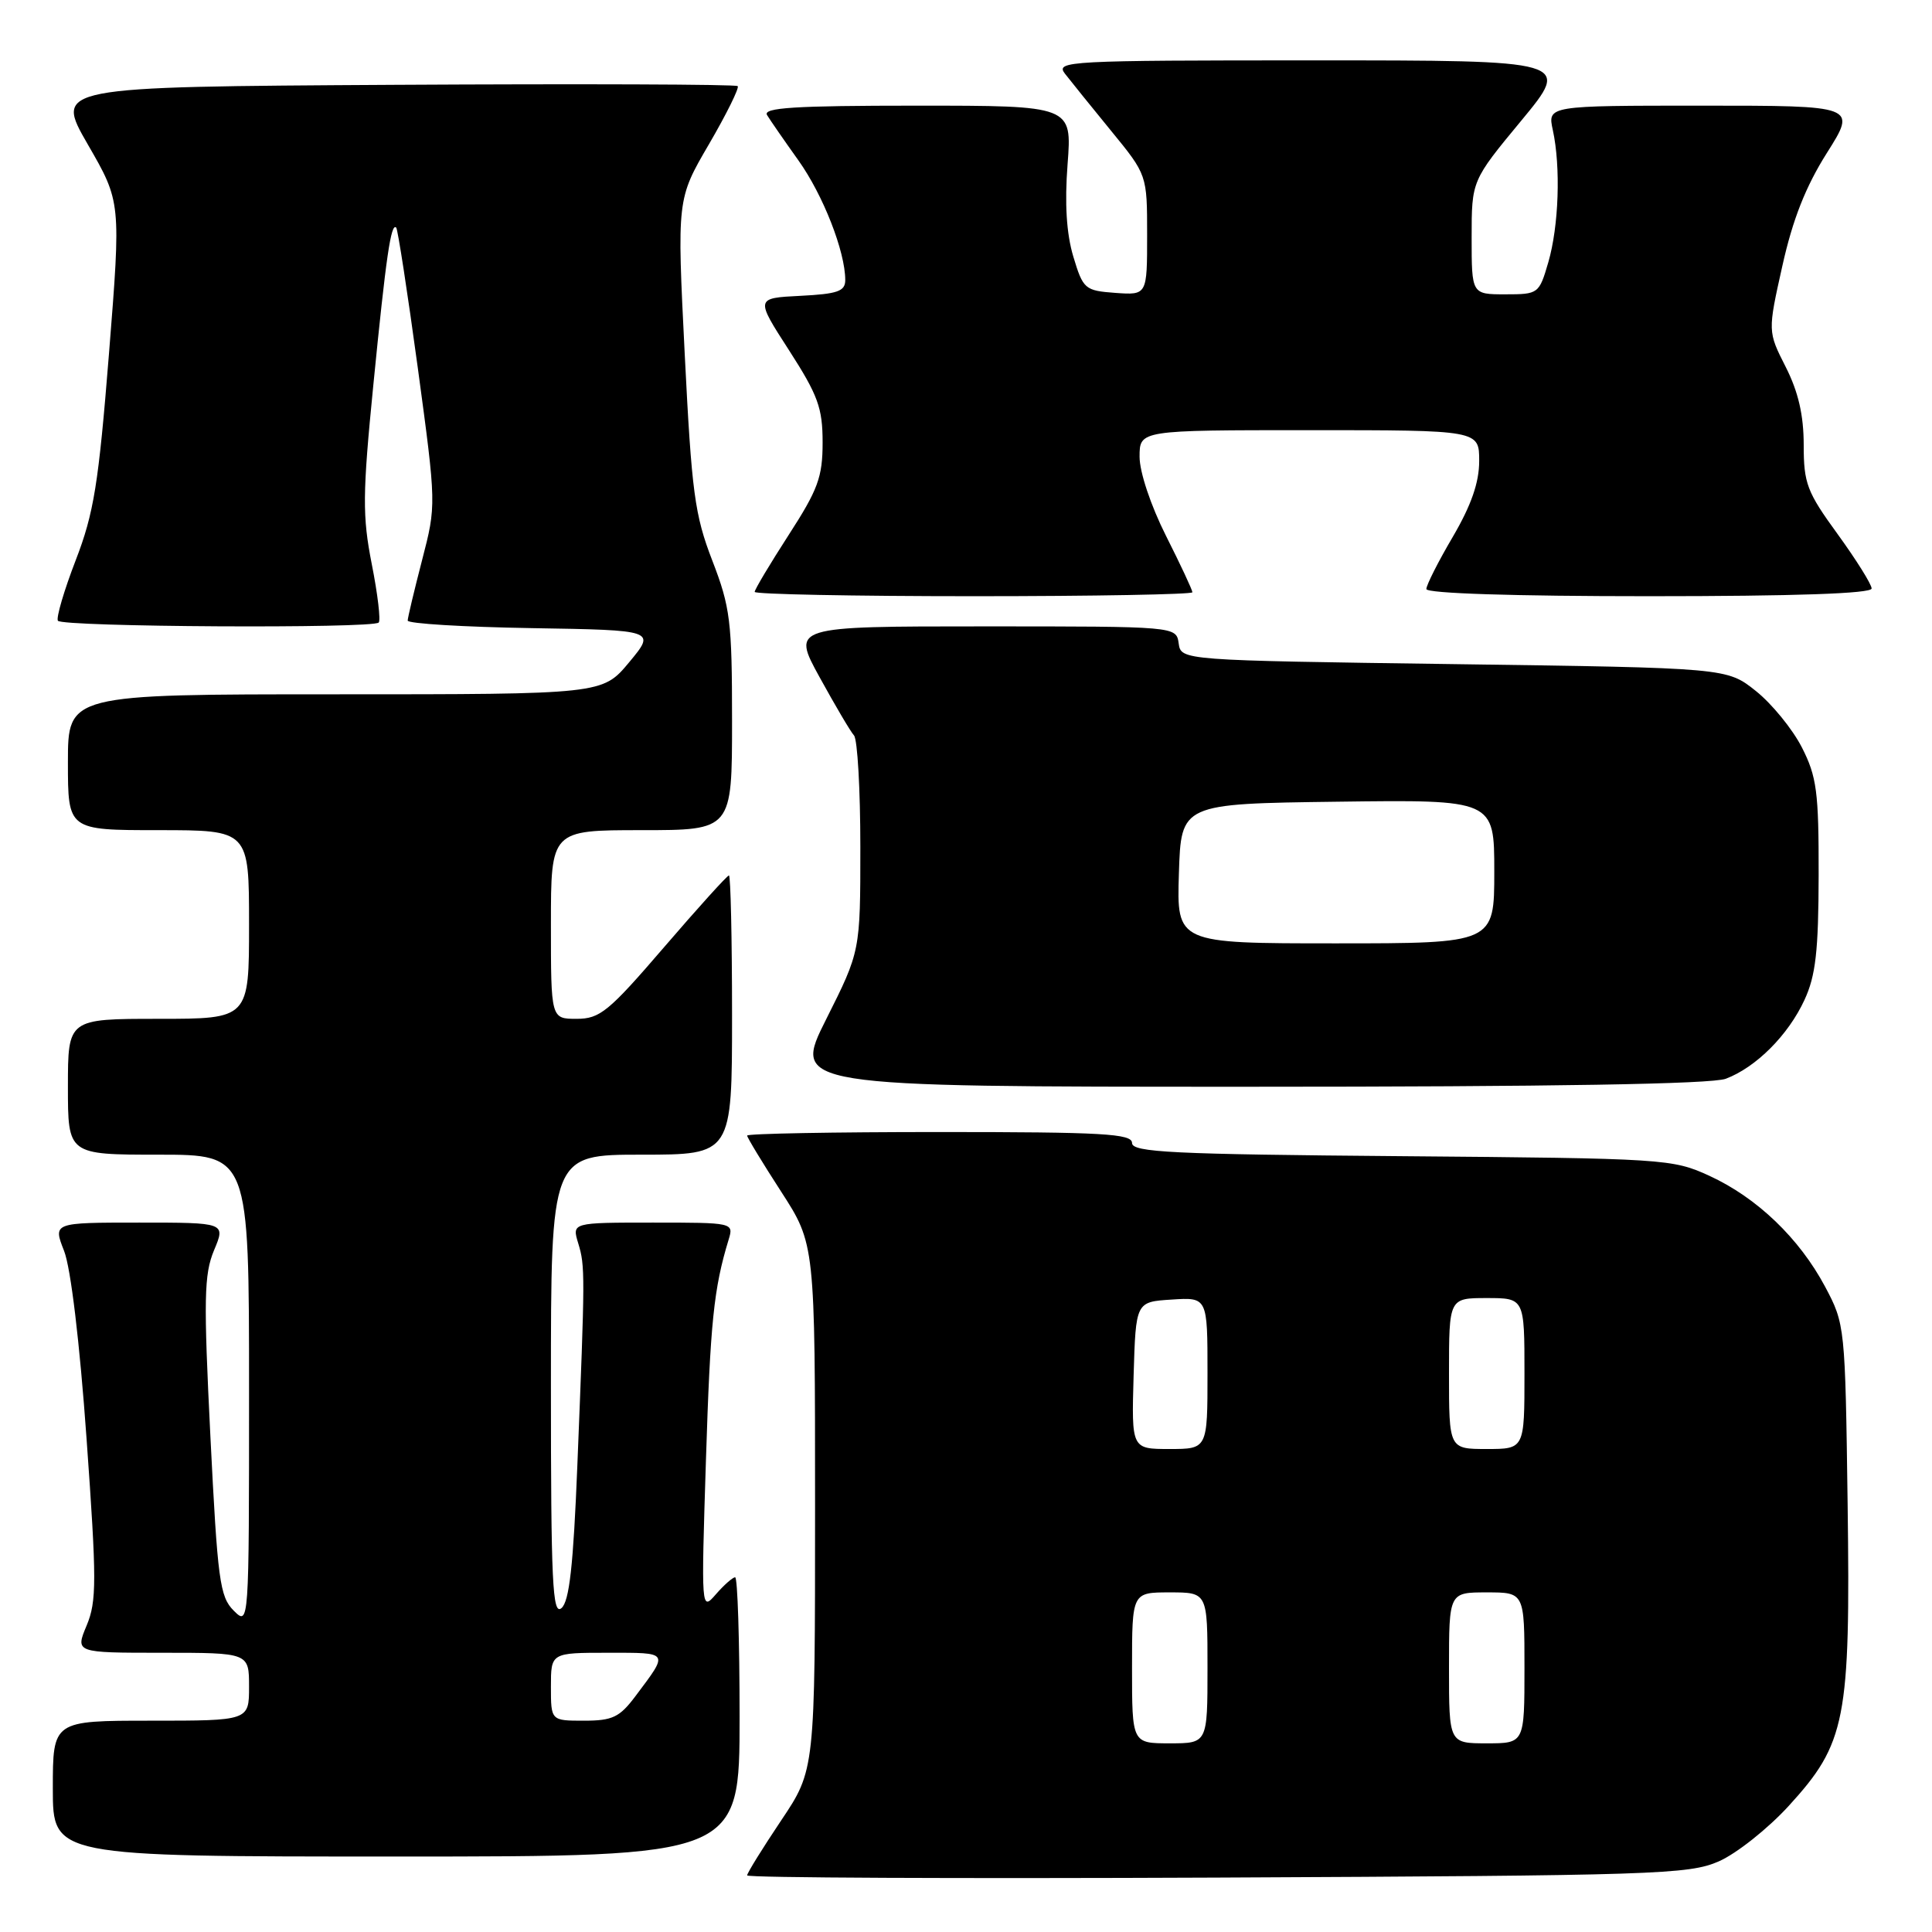 <?xml version="1.0" encoding="UTF-8" standalone="no"?>
<!DOCTYPE svg PUBLIC "-//W3C//DTD SVG 1.1//EN" "http://www.w3.org/Graphics/SVG/1.1/DTD/svg11.dtd" >
<svg xmlns="http://www.w3.org/2000/svg" xmlns:xlink="http://www.w3.org/1999/xlink" version="1.1" viewBox="0 0 256 256">
 <g >
 <path fill="currentColor"
d=" M 227.75 246.64 C 230.08 245.62 234.24 242.32 236.99 239.32 C 244.60 230.99 245.20 227.95 244.82 199.27 C 244.50 175.73 244.47 175.45 241.84 170.50 C 238.41 164.07 232.81 158.70 226.50 155.80 C 221.62 153.56 220.62 153.49 185.75 153.20 C 155.29 152.95 150.00 152.69 150.00 151.45 C 150.00 150.22 146.13 150.00 124.50 150.00 C 110.47 150.00 99.00 150.21 99.00 150.47 C 99.00 150.73 101.03 154.07 103.50 157.89 C 108.00 164.85 108.00 164.85 108.00 199.69 C 108.00 234.52 108.00 234.52 103.50 241.23 C 101.03 244.92 99.00 248.19 99.00 248.50 C 99.00 248.82 127.01 248.94 161.25 248.79 C 219.36 248.52 223.78 248.38 227.75 246.64 Z  M 98.00 227.50 C 98.00 217.32 97.73 209.00 97.41 209.00 C 97.09 209.00 95.94 210.01 94.86 211.25 C 92.91 213.49 92.91 213.43 93.54 193.50 C 94.12 175.17 94.57 170.74 96.55 164.25 C 97.23 162.01 97.17 162.00 86.51 162.00 C 75.78 162.00 75.78 162.00 76.62 164.75 C 77.54 167.78 77.53 168.67 76.50 194.22 C 75.97 207.45 75.44 212.22 74.39 213.09 C 73.21 214.07 73.00 209.69 73.00 183.62 C 73.00 153.00 73.00 153.00 85.00 153.00 C 97.00 153.00 97.00 153.00 97.00 134.50 C 97.00 124.33 96.81 116.00 96.59 116.00 C 96.36 116.00 92.49 120.28 88.00 125.50 C 80.65 134.05 79.49 135.00 76.41 135.00 C 73.00 135.00 73.00 135.00 73.00 122.50 C 73.00 110.00 73.00 110.00 85.00 110.00 C 97.00 110.00 97.00 110.00 97.00 95.52 C 97.00 82.30 96.77 80.46 94.38 74.27 C 92.05 68.23 91.65 65.28 90.73 46.93 C 89.70 26.37 89.70 26.37 93.94 19.11 C 96.27 15.11 97.98 11.65 97.75 11.41 C 97.51 11.17 77.04 11.10 52.27 11.24 C 7.23 11.50 7.23 11.50 11.63 19.13 C 16.04 26.76 16.04 26.76 14.44 46.87 C 13.06 64.15 12.44 68.00 10.03 74.24 C 8.49 78.23 7.43 81.84 7.67 82.25 C 8.16 83.08 49.36 83.31 50.18 82.49 C 50.46 82.21 50.05 78.72 49.26 74.74 C 48.01 68.36 48.03 65.54 49.47 51.00 C 51.15 33.99 51.81 29.47 52.50 30.16 C 52.71 30.38 54.00 38.74 55.36 48.74 C 57.82 66.92 57.82 66.92 55.93 74.21 C 54.89 78.22 54.03 81.83 54.02 82.23 C 54.01 82.63 61.40 83.08 70.45 83.23 C 86.90 83.50 86.90 83.50 83.37 87.75 C 79.83 92.00 79.83 92.00 44.42 92.00 C 9.00 92.00 9.00 92.00 9.00 101.00 C 9.00 110.00 9.00 110.00 21.00 110.00 C 33.00 110.00 33.00 110.00 33.00 122.50 C 33.00 135.00 33.00 135.00 21.00 135.00 C 9.00 135.00 9.00 135.00 9.00 144.00 C 9.00 153.00 9.00 153.00 21.00 153.00 C 33.00 153.00 33.00 153.00 33.00 184.22 C 33.00 215.44 33.00 215.44 30.96 213.41 C 29.12 211.57 28.83 209.37 27.88 190.36 C 26.97 172.11 27.03 168.87 28.36 165.67 C 29.90 162.00 29.90 162.00 18.46 162.00 C 7.02 162.00 7.02 162.00 8.49 165.75 C 9.38 168.01 10.56 177.88 11.47 190.64 C 12.82 209.48 12.82 212.18 11.48 215.39 C 9.97 219.00 9.97 219.00 21.49 219.00 C 33.00 219.00 33.00 219.00 33.00 223.50 C 33.00 228.00 33.00 228.00 20.00 228.00 C 7.00 228.00 7.00 228.00 7.00 237.00 C 7.00 246.00 7.00 246.00 52.50 246.00 C 98.00 246.00 98.00 246.00 98.00 227.50 Z  M 228.68 142.94 C 232.69 141.42 236.95 137.16 239.10 132.50 C 240.59 129.29 240.96 126.03 240.98 115.96 C 241.00 104.91 240.73 102.90 238.75 99.02 C 237.51 96.60 234.77 93.24 232.66 91.56 C 228.82 88.50 228.82 88.50 192.66 88.00 C 156.50 87.50 156.50 87.50 156.18 85.25 C 155.86 83.00 155.86 83.00 130.38 83.00 C 104.90 83.00 104.90 83.00 108.61 89.75 C 110.65 93.46 112.69 96.93 113.16 97.45 C 113.62 97.97 114.00 104.62 114.00 112.22 C 114.00 126.04 114.00 126.04 109.49 135.02 C 104.98 144.00 104.98 144.00 165.42 144.00 C 205.70 144.00 226.81 143.65 228.68 142.94 Z  M 158.00 78.48 C 158.00 78.19 156.43 74.82 154.50 71.00 C 152.48 66.98 151.00 62.56 151.00 60.52 C 151.00 57.00 151.00 57.00 173.50 57.00 C 196.00 57.00 196.00 57.00 196.00 61.08 C 196.00 63.94 194.95 66.95 192.50 71.14 C 190.57 74.42 189.00 77.53 189.00 78.05 C 189.00 78.63 200.61 79.00 218.50 79.00 C 237.81 79.00 248.00 78.65 248.00 77.98 C 248.00 77.43 245.97 74.19 243.50 70.78 C 239.43 65.19 239.00 64.06 239.00 58.97 C 239.00 55.02 238.29 51.93 236.62 48.63 C 234.23 43.92 234.23 43.92 236.17 35.24 C 237.54 29.08 239.26 24.72 242.07 20.27 C 246.03 14.00 246.03 14.00 225.54 14.00 C 205.05 14.00 205.05 14.00 205.76 17.25 C 206.82 22.13 206.55 29.97 205.16 34.75 C 203.94 38.93 203.85 39.00 199.46 39.00 C 195.00 39.00 195.00 39.00 195.00 31.47 C 195.00 23.93 195.00 23.93 201.59 15.97 C 208.18 8.00 208.18 8.00 173.97 8.00 C 141.54 8.00 139.83 8.09 141.10 9.75 C 141.85 10.71 144.60 14.13 147.23 17.34 C 152.00 23.17 152.00 23.17 152.00 31.14 C 152.00 39.11 152.00 39.11 147.79 38.81 C 143.75 38.51 143.52 38.32 142.22 34.00 C 141.31 30.96 141.06 26.98 141.46 21.75 C 142.05 14.00 142.05 14.00 121.46 14.00 C 105.26 14.00 101.04 14.27 101.64 15.25 C 102.06 15.94 103.93 18.64 105.80 21.26 C 109.06 25.83 112.00 33.33 112.00 37.11 C 112.00 38.60 110.99 38.95 106.05 39.20 C 100.09 39.50 100.09 39.50 104.55 46.41 C 108.39 52.38 109.00 54.05 109.00 58.63 C 109.00 63.22 108.39 64.87 104.50 70.89 C 102.03 74.72 100.00 78.11 100.00 78.43 C 100.00 78.74 113.05 79.00 129.00 79.00 C 144.95 79.00 158.00 78.76 158.00 78.48 Z  M 150.00 221.00 C 150.00 211.00 150.00 211.00 155.00 211.00 C 160.00 211.00 160.00 211.00 160.00 221.00 C 160.00 231.00 160.00 231.00 155.00 231.00 C 150.00 231.00 150.00 231.00 150.00 221.00 Z  M 192.00 221.00 C 192.00 211.00 192.00 211.00 197.00 211.00 C 202.00 211.00 202.00 211.00 202.00 221.00 C 202.00 231.00 202.00 231.00 197.00 231.00 C 192.00 231.00 192.00 231.00 192.00 221.00 Z  M 150.21 182.25 C 150.50 172.50 150.50 172.50 155.25 172.20 C 160.00 171.89 160.00 171.89 160.00 181.95 C 160.00 192.00 160.00 192.00 154.96 192.00 C 149.93 192.00 149.93 192.00 150.21 182.25 Z  M 192.00 182.00 C 192.00 172.00 192.00 172.00 197.00 172.00 C 202.00 172.00 202.00 172.00 202.00 182.00 C 202.00 192.00 202.00 192.00 197.00 192.00 C 192.00 192.00 192.00 192.00 192.00 182.00 Z  M 73.00 223.50 C 73.00 219.00 73.00 219.00 80.56 219.00 C 88.77 219.00 88.65 218.82 84.20 224.75 C 82.10 227.55 81.16 228.00 77.38 228.00 C 73.00 228.00 73.00 228.00 73.00 223.50 Z  M 156.21 115.75 C 156.50 106.50 156.50 106.50 177.25 106.23 C 198.00 105.96 198.00 105.96 198.00 115.48 C 198.00 125.00 198.00 125.00 176.96 125.00 C 155.92 125.00 155.92 125.00 156.21 115.75 Z "/>
</g>
</svg>